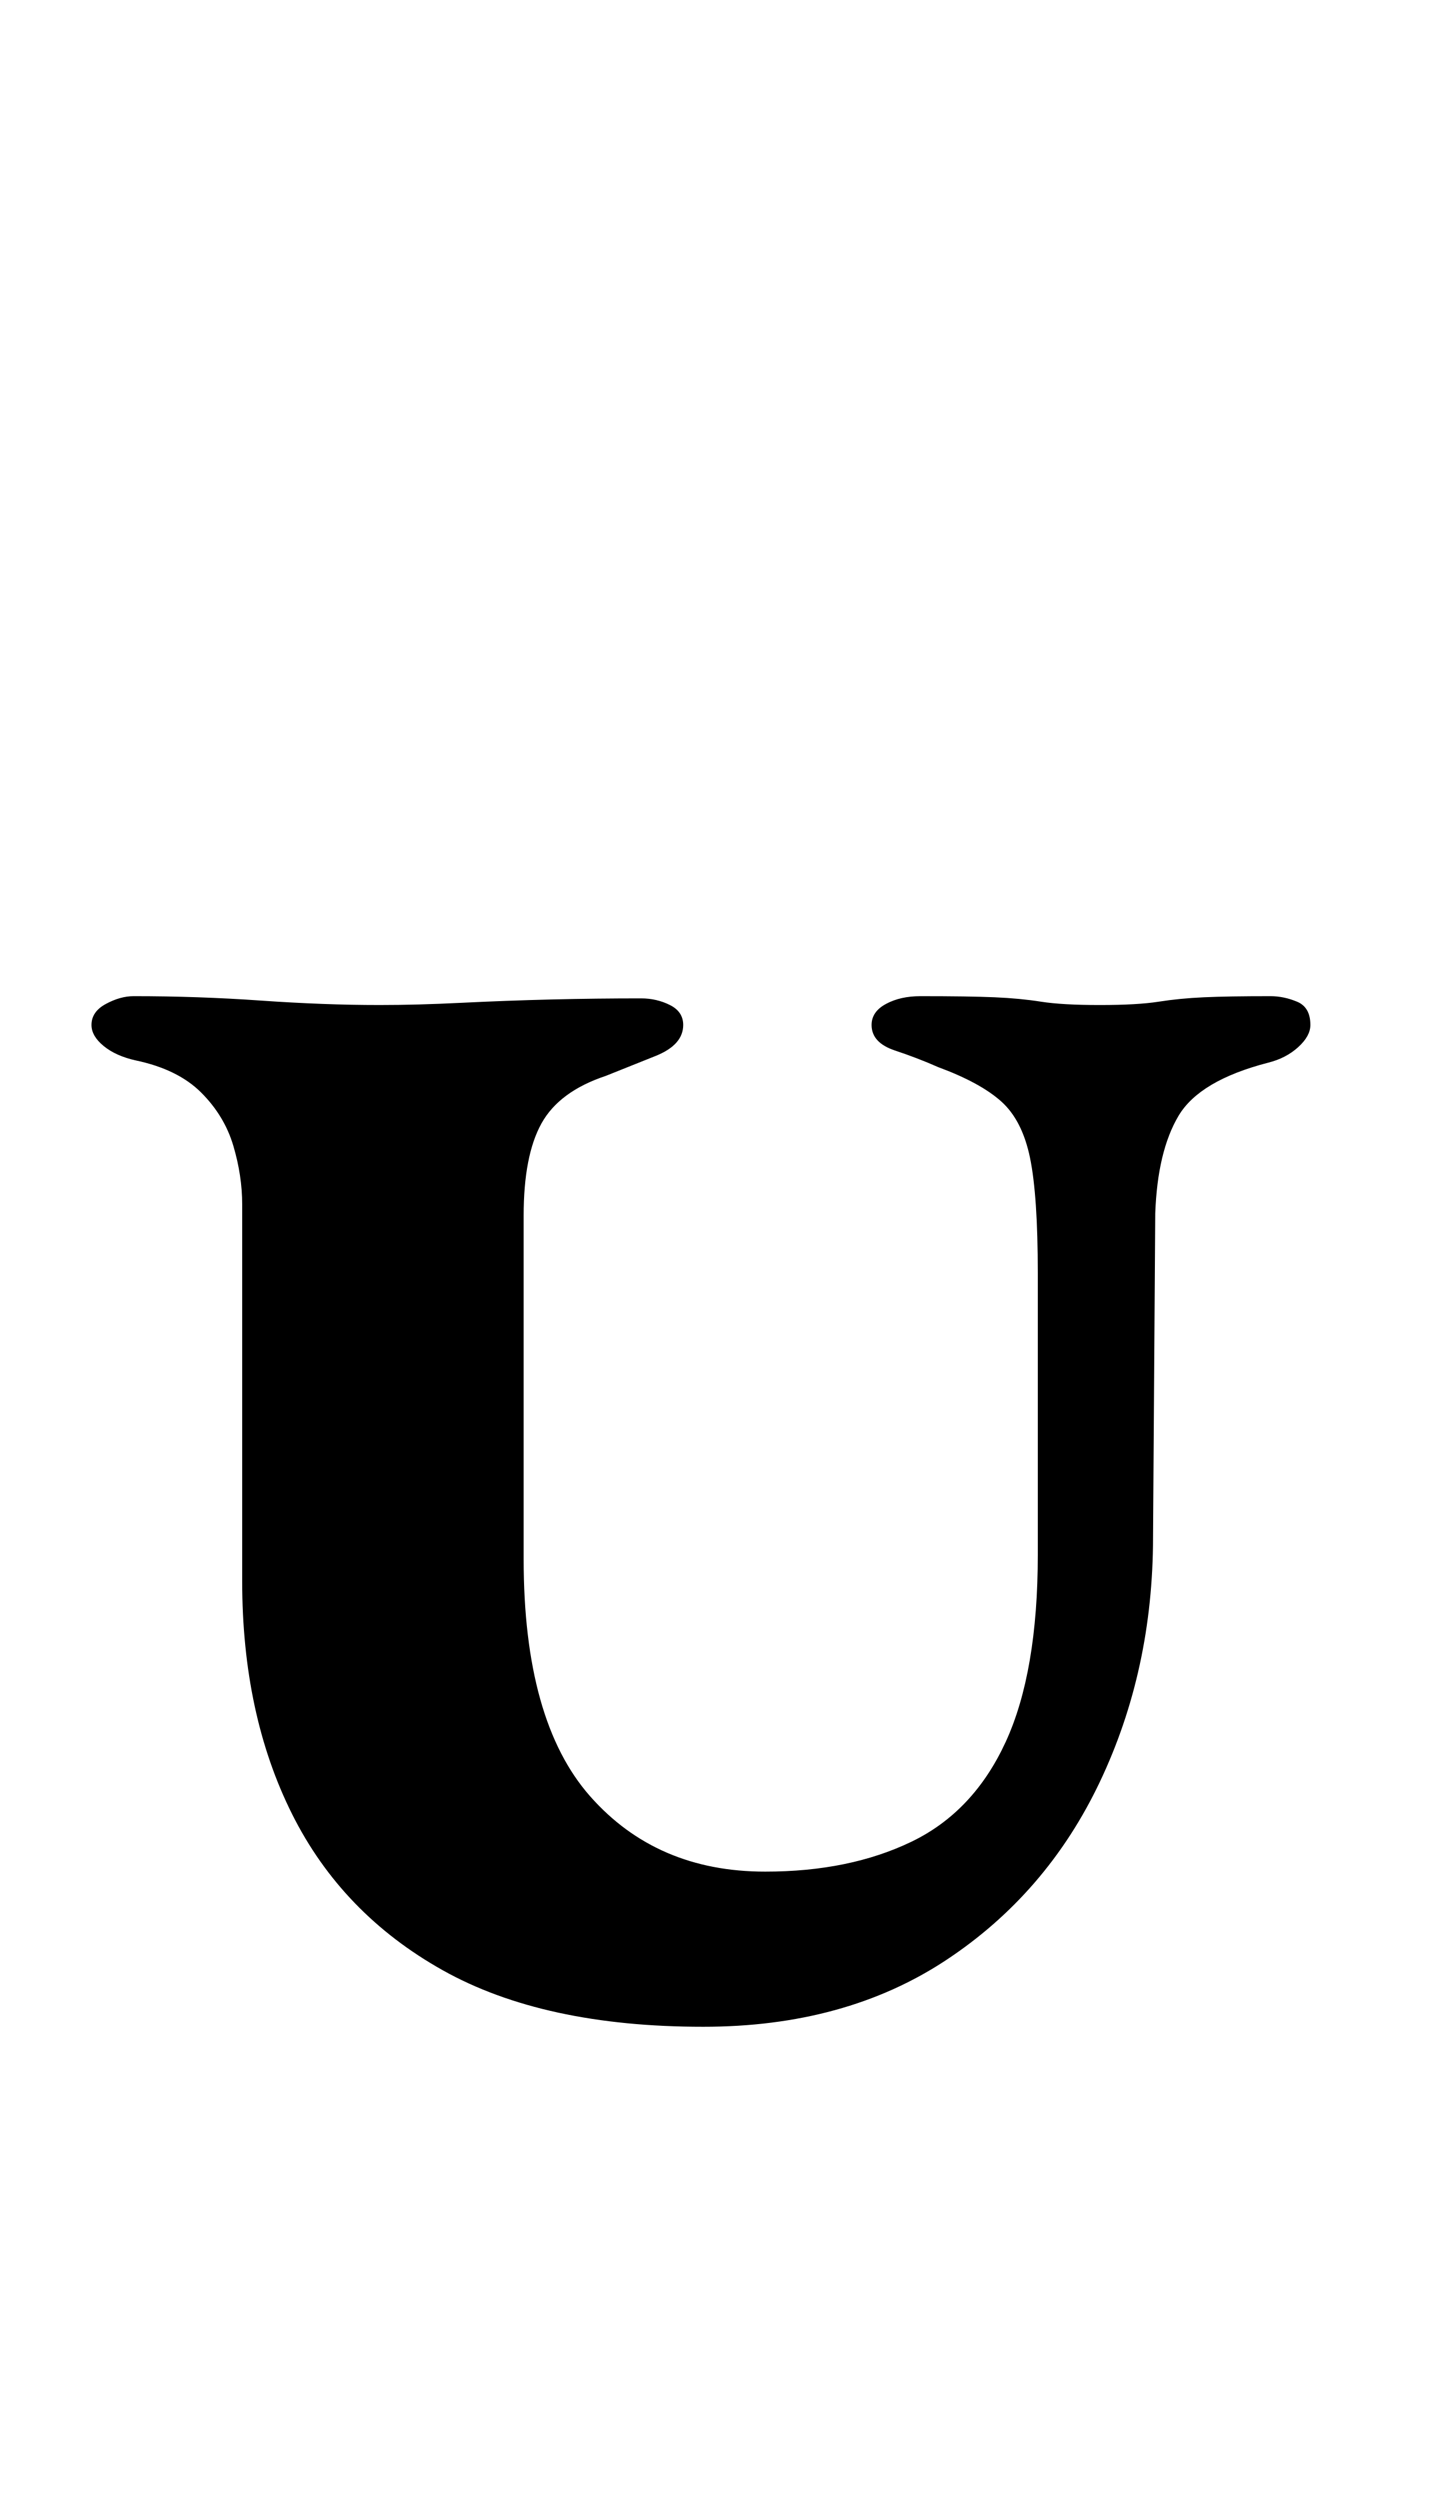 <?xml version="1.0" standalone="no"?>
<!DOCTYPE svg PUBLIC "-//W3C//DTD SVG 1.1//EN" "http://www.w3.org/Graphics/SVG/1.1/DTD/svg11.dtd" >
<svg xmlns="http://www.w3.org/2000/svg" xmlns:xlink="http://www.w3.org/1999/xlink" version="1.1" viewBox="-10 0 574 1000">
  <g transform="matrix(1 0 0 -1 0 800)">
   <path fill="currentColor"
d="M271.262 -10.638q-63.826 0 -104.161 22.605q-40.335 22.605 -60.28 62.496t-19.945 93.08v150.7q0 11.524 -3.547 23.492q-3.545 11.967 -12.854 21.275q-9.308 9.308 -26.15 12.854q-7.979 1.773 -12.854 5.762
q-4.876 3.989 -4.876 8.422q0 5.318 5.763 8.422q5.762 3.103 11.081 3.103q25.707 0 50.972 -1.773q25.265 -1.772 47.427 -1.772q15.07 0 32.8 0.887q17.73 0.886 35.902 1.329t35.901 0.443q6.206 0 11.524 -2.659
q5.319 -2.66 5.319 -7.979q0 -7.979 -11.081 -12.41q-11.081 -4.433 -19.946 -7.979q-18.615 -6.205 -25.707 -19.06q-7.092 -12.854 -7.092 -36.788v-137.404q0 -64.713 26.594 -94.853q26.595 -30.14 70.031 -30.14
q33.687 0 58.508 11.967q24.821 11.968 37.675 39.892q12.854 27.924 12.854 74.907v112.582q0 31.026 -3.103 46.097t-11.524 22.605q-8.422 7.534 -25.265 13.74q-7.979 3.546 -17.286 6.648q-9.309 3.103 -9.309 10.194
q0 5.318 5.763 8.422q5.762 3.103 13.74 3.103q19.503 0 29.697 -0.443t18.615 -1.773q8.422 -1.329 23.492 -1.329q15.069 0 23.491 1.329q8.422 1.33 18.173 1.773t26.595 0.443q5.318 0 10.637 -2.217
q5.319 -2.216 5.319 -9.308q0 -4.433 -4.876 -8.865q-4.875 -4.432 -11.967 -6.205q-27.48 -7.092 -35.902 -21.275t-9.309 -39.005l-0.886 -129.425q0 -53.188 -21.275 -97.956q-21.275 -44.767 -61.61 -71.36
q-40.334 -26.595 -97.068 -26.595z" />
  </g>

</svg>

